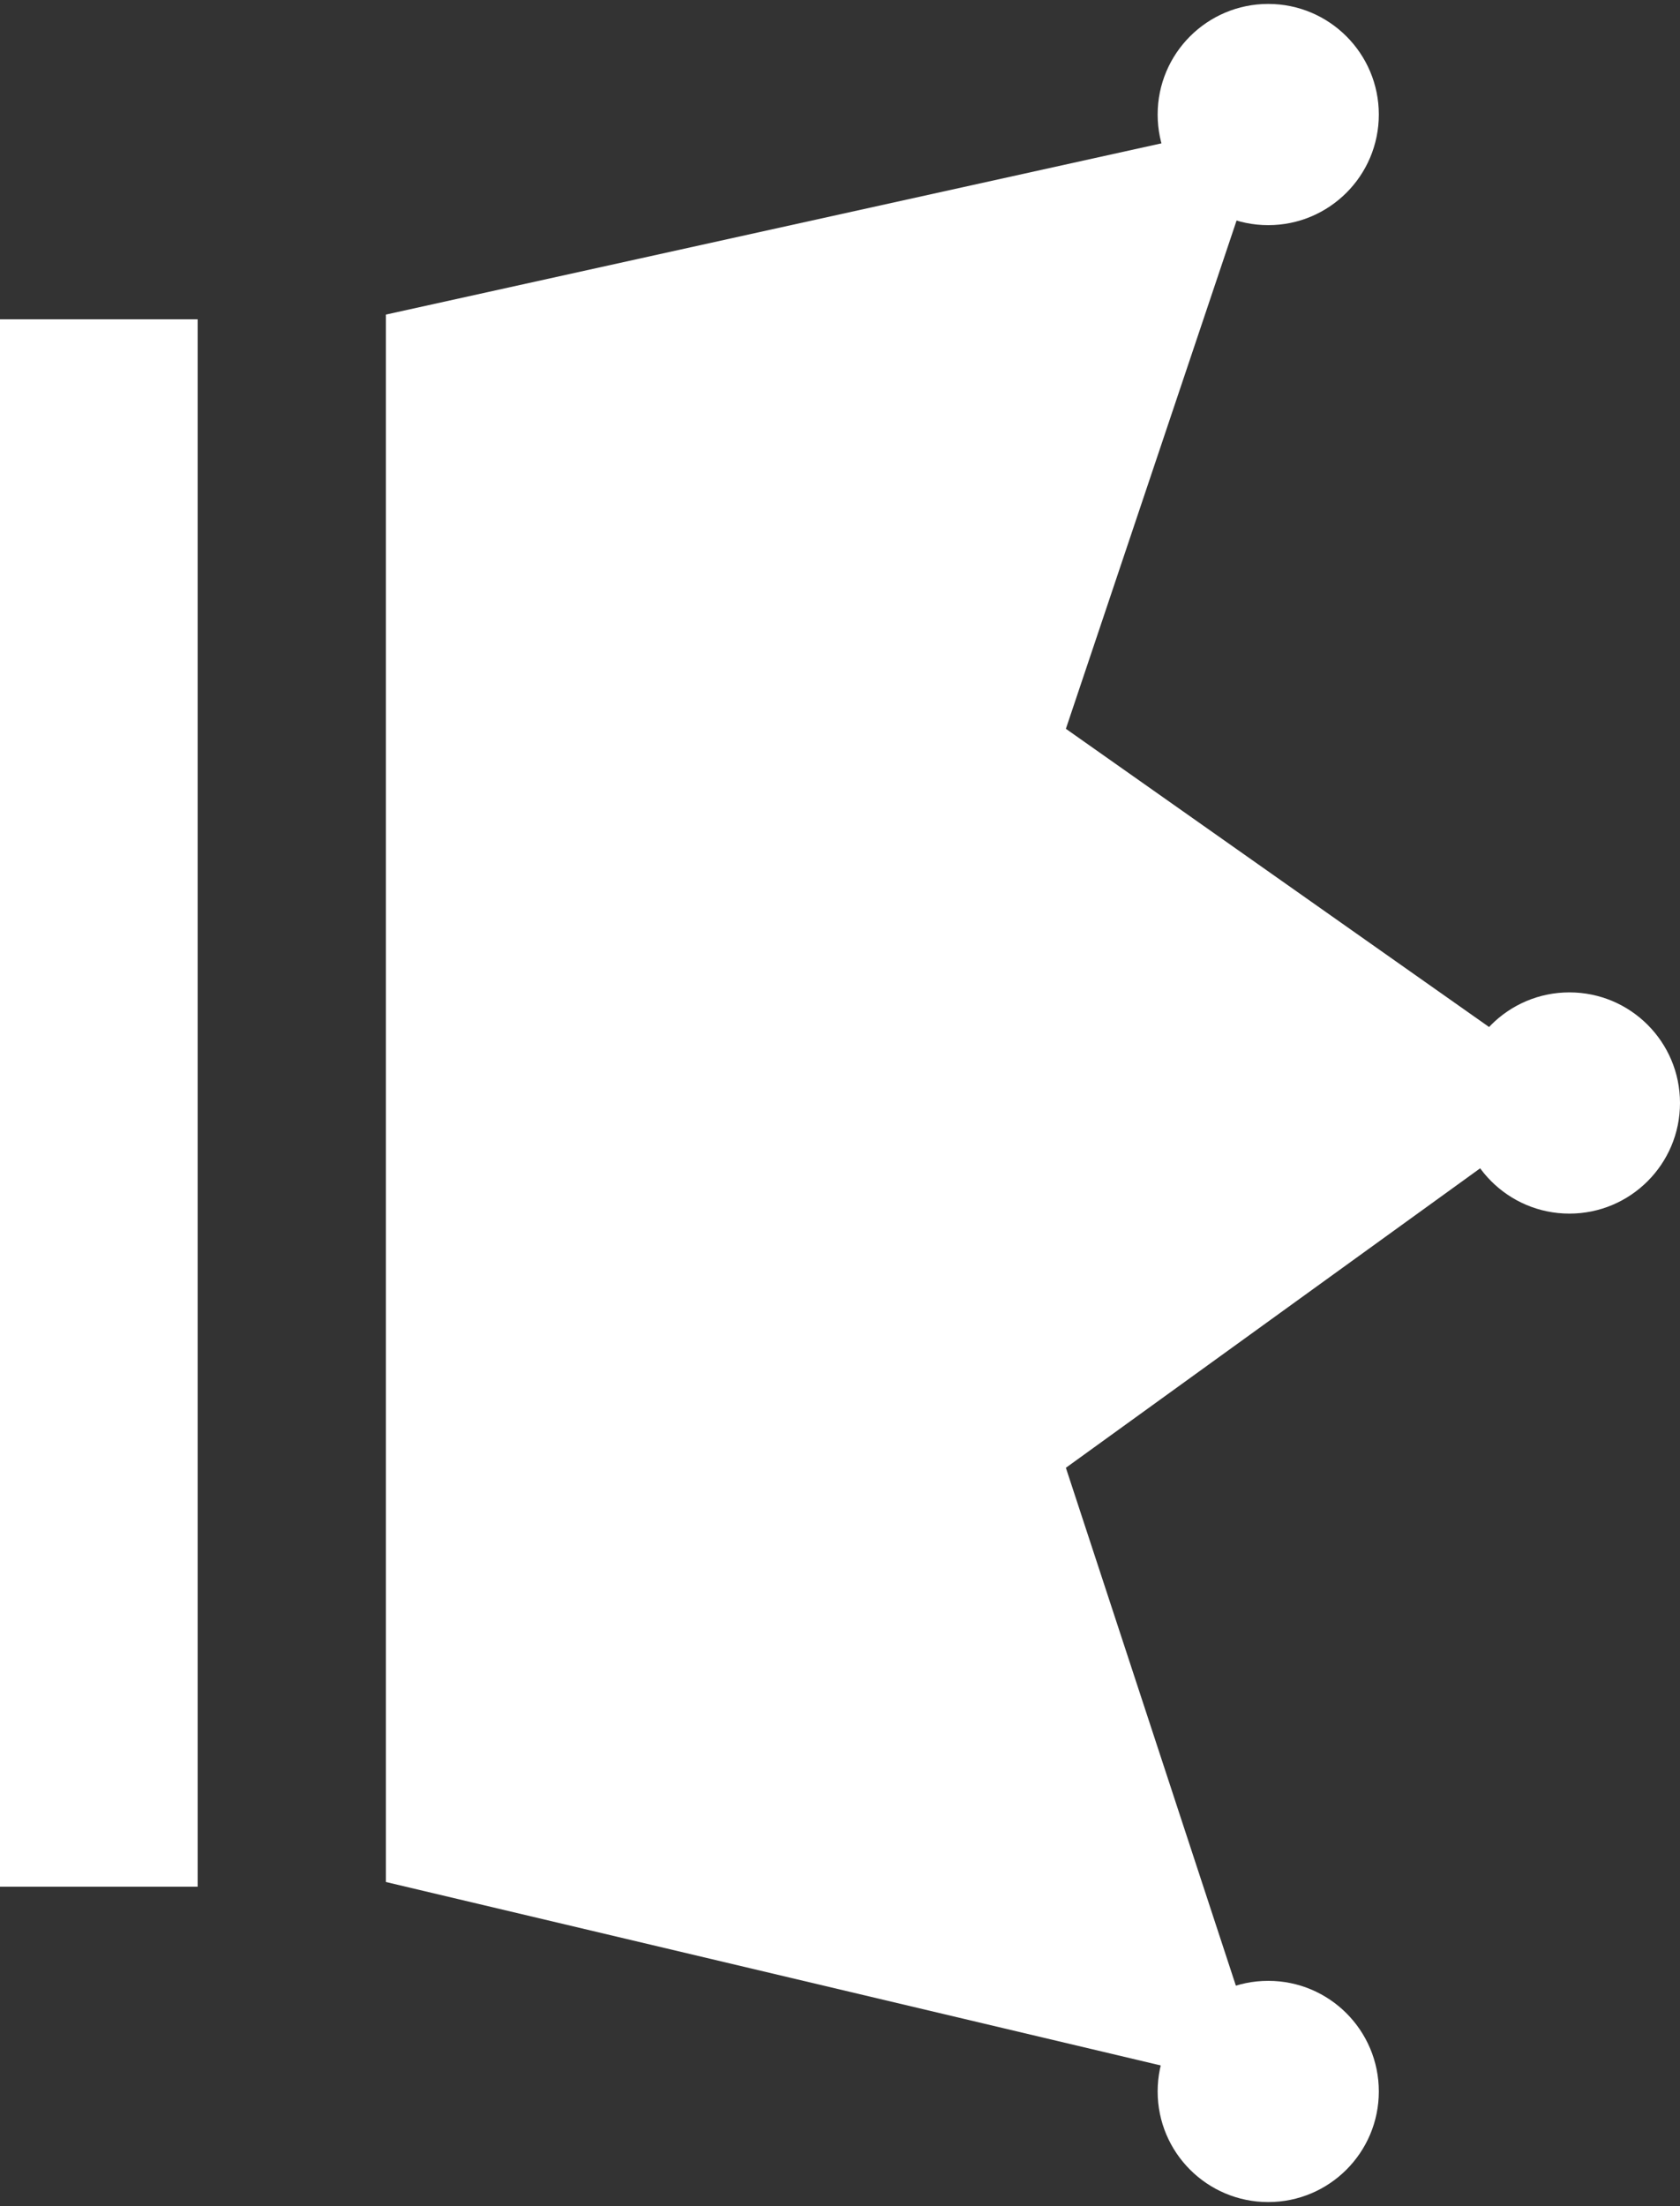 <svg width="211" height="277" viewBox="0 0 211 277" fill="none" xmlns="http://www.w3.org/2000/svg">
<rect x="0" y="0" width="211" height="277" fill="#333333" stroke="none"/>
<circle cx="159.284" cy="14.383" r="13.889" transform="rotate(90 159.284 14.383)" fill="white"/>
<circle cx="197.111" cy="138.5" r="13.889" transform="rotate(90 197.111 138.5)" fill="white"/>
<circle cx="159.284" cy="262.618" r="13.889" transform="rotate(90 159.284 262.618)" fill="white"/>
<path d="M133.87 91.513L159.58 14.974L48.465 39.502L48.465 236.317L159.58 262.618L133.87 184.306L198.884 137.318L133.87 91.513Z" fill="white"/>
<rect x="24.823" y="40.093" width="196.815" height="24.823" transform="rotate(90 24.823 40.093)" fill="white"/>
</svg>
